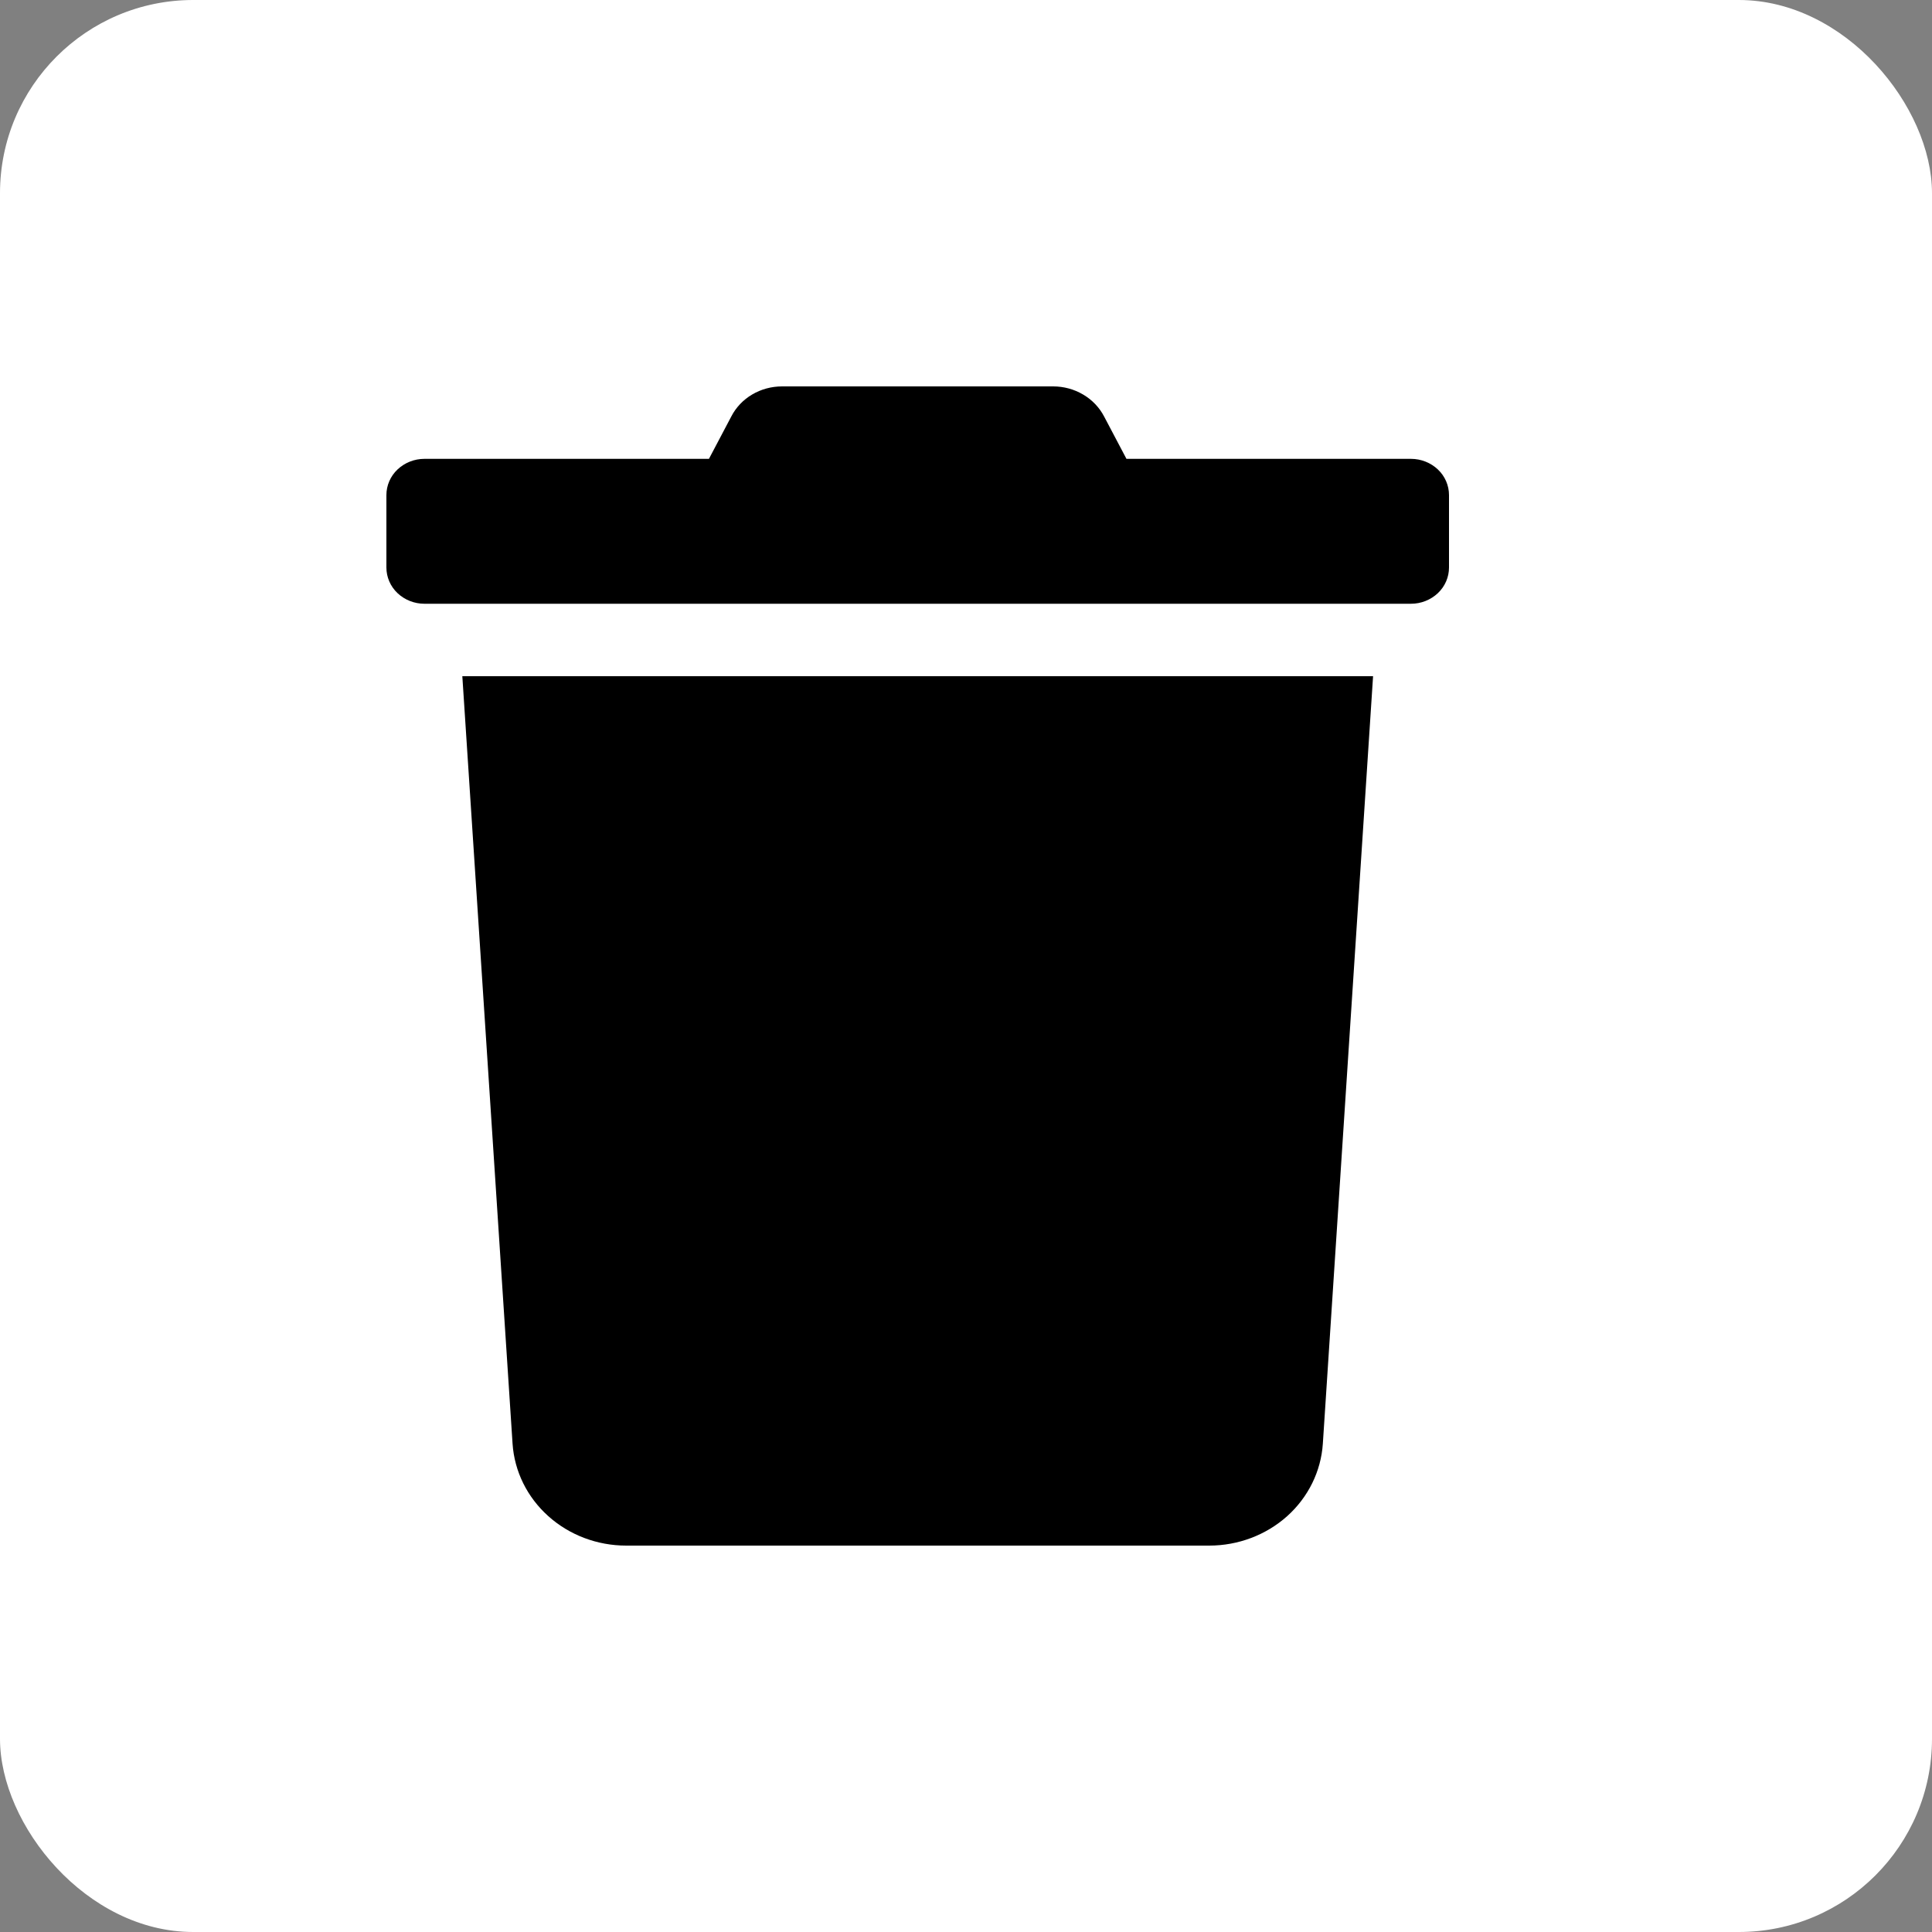 <svg width="20" height="20" viewBox="0 0 20 20" fill="none" xmlns="http://www.w3.org/2000/svg">
<rect x="0" y="0" width="20" height="20" fill="#808080" stroke="none"/>
<rect width="20" height="20" rx="2" fill="white"/>
<path d="M14.607 4.75H11.661L11.43 4.312C11.381 4.218 11.306 4.139 11.212 4.084C11.119 4.029 11.012 4 10.902 4H8.096C7.986 4 7.879 4.029 7.786 4.084C7.693 4.139 7.618 4.218 7.57 4.312L7.339 4.75H4.393C4.289 4.75 4.189 4.79 4.115 4.86C4.041 4.93 4 5.026 4 5.125V5.875C4 5.974 4.041 6.07 4.115 6.14C4.189 6.21 4.289 6.25 4.393 6.25H14.607C14.711 6.25 14.811 6.21 14.885 6.14C14.959 6.07 15 5.974 15 5.875V5.125C15 5.026 14.959 4.93 14.885 4.86C14.811 4.79 14.711 4.75 14.607 4.75ZM5.306 14.945C5.325 15.231 5.457 15.499 5.676 15.695C5.894 15.891 6.183 16 6.482 16H12.518C12.817 16 13.106 15.891 13.325 15.695C13.543 15.499 13.675 15.231 13.694 14.945L14.214 7H4.786L5.306 14.945Z" fill="black"/>
</svg>
